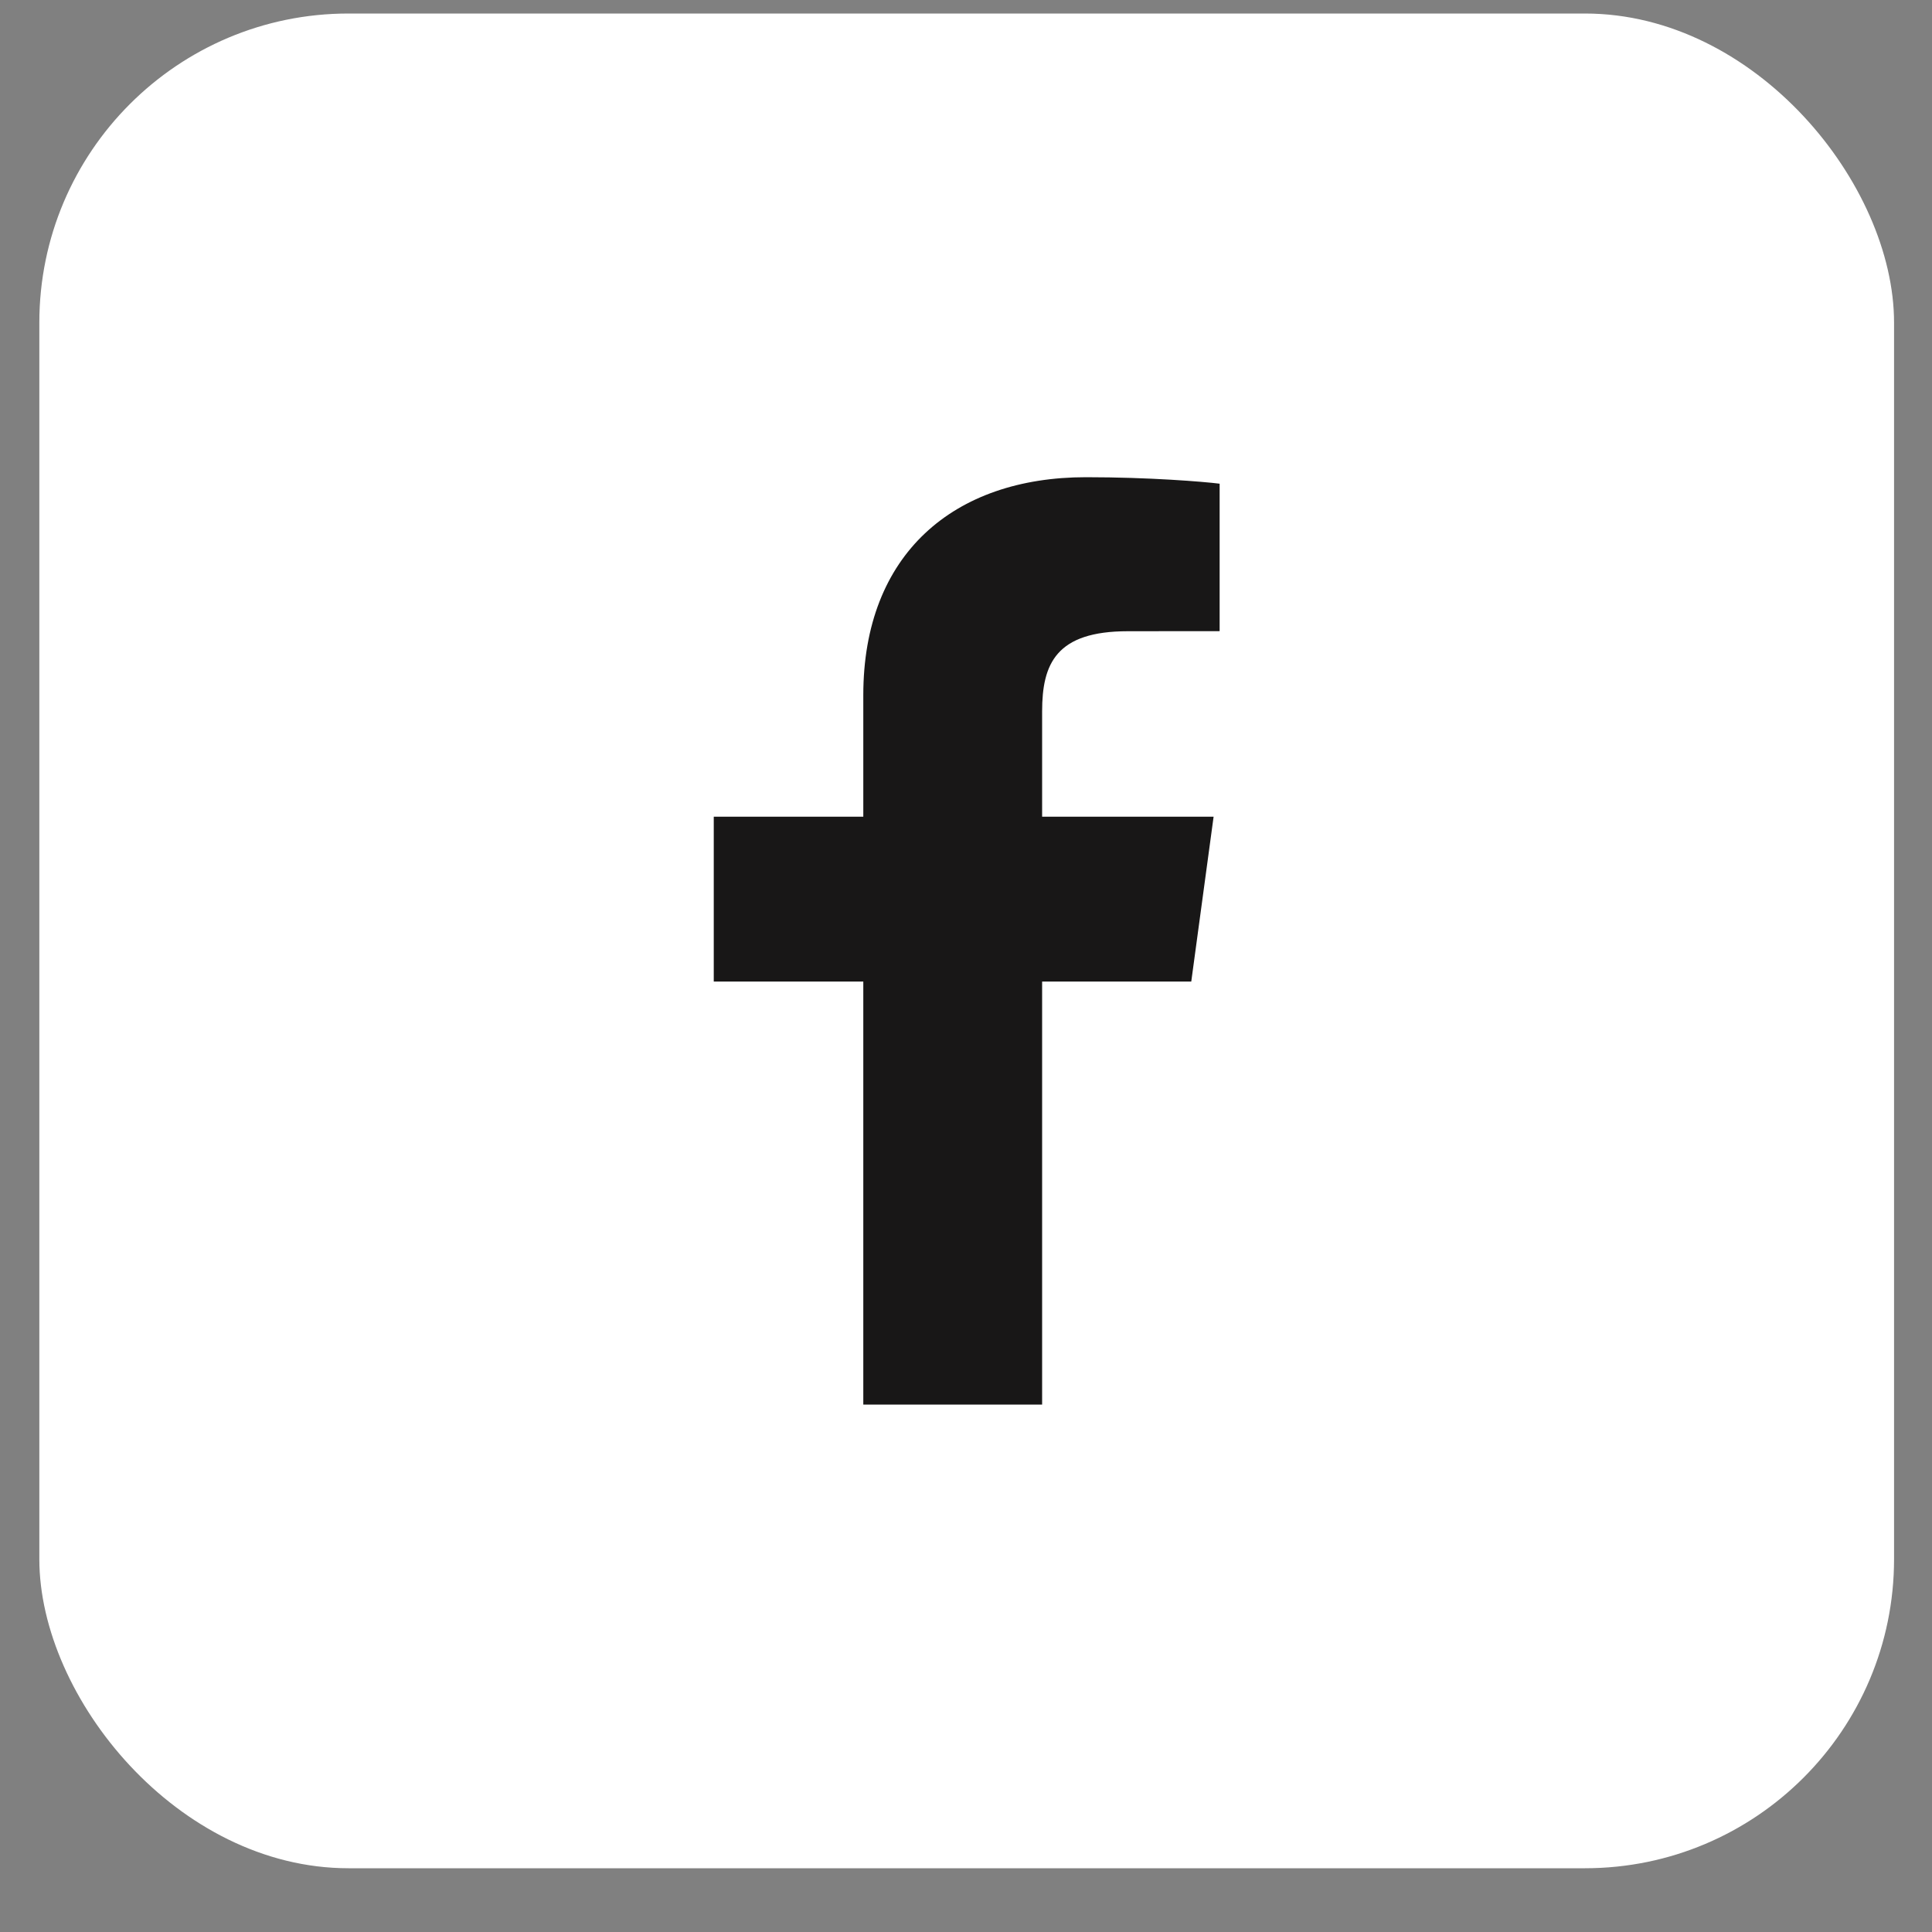 <svg width="25" height="25" viewBox="0 0 25 25" fill="none" xmlns="http://www.w3.org/2000/svg">
<rect x="0" y="0" width="25" height="25" fill="#808080" stroke="none"/>
<rect x="0.509" y="0.175" width="24" height="24" rx="4" fill="white"/>
<path d="M13.485 18.175V12.701H15.415L15.704 10.568H13.485V9.206C13.485 8.589 13.665 8.168 14.595 8.168L15.782 8.167V6.259C15.577 6.233 14.872 6.175 14.053 6.175C12.342 6.175 11.171 7.169 11.171 8.995V10.568H9.236V12.701H11.171V18.175H13.485V18.175Z" fill="#181717"/>
</svg>
